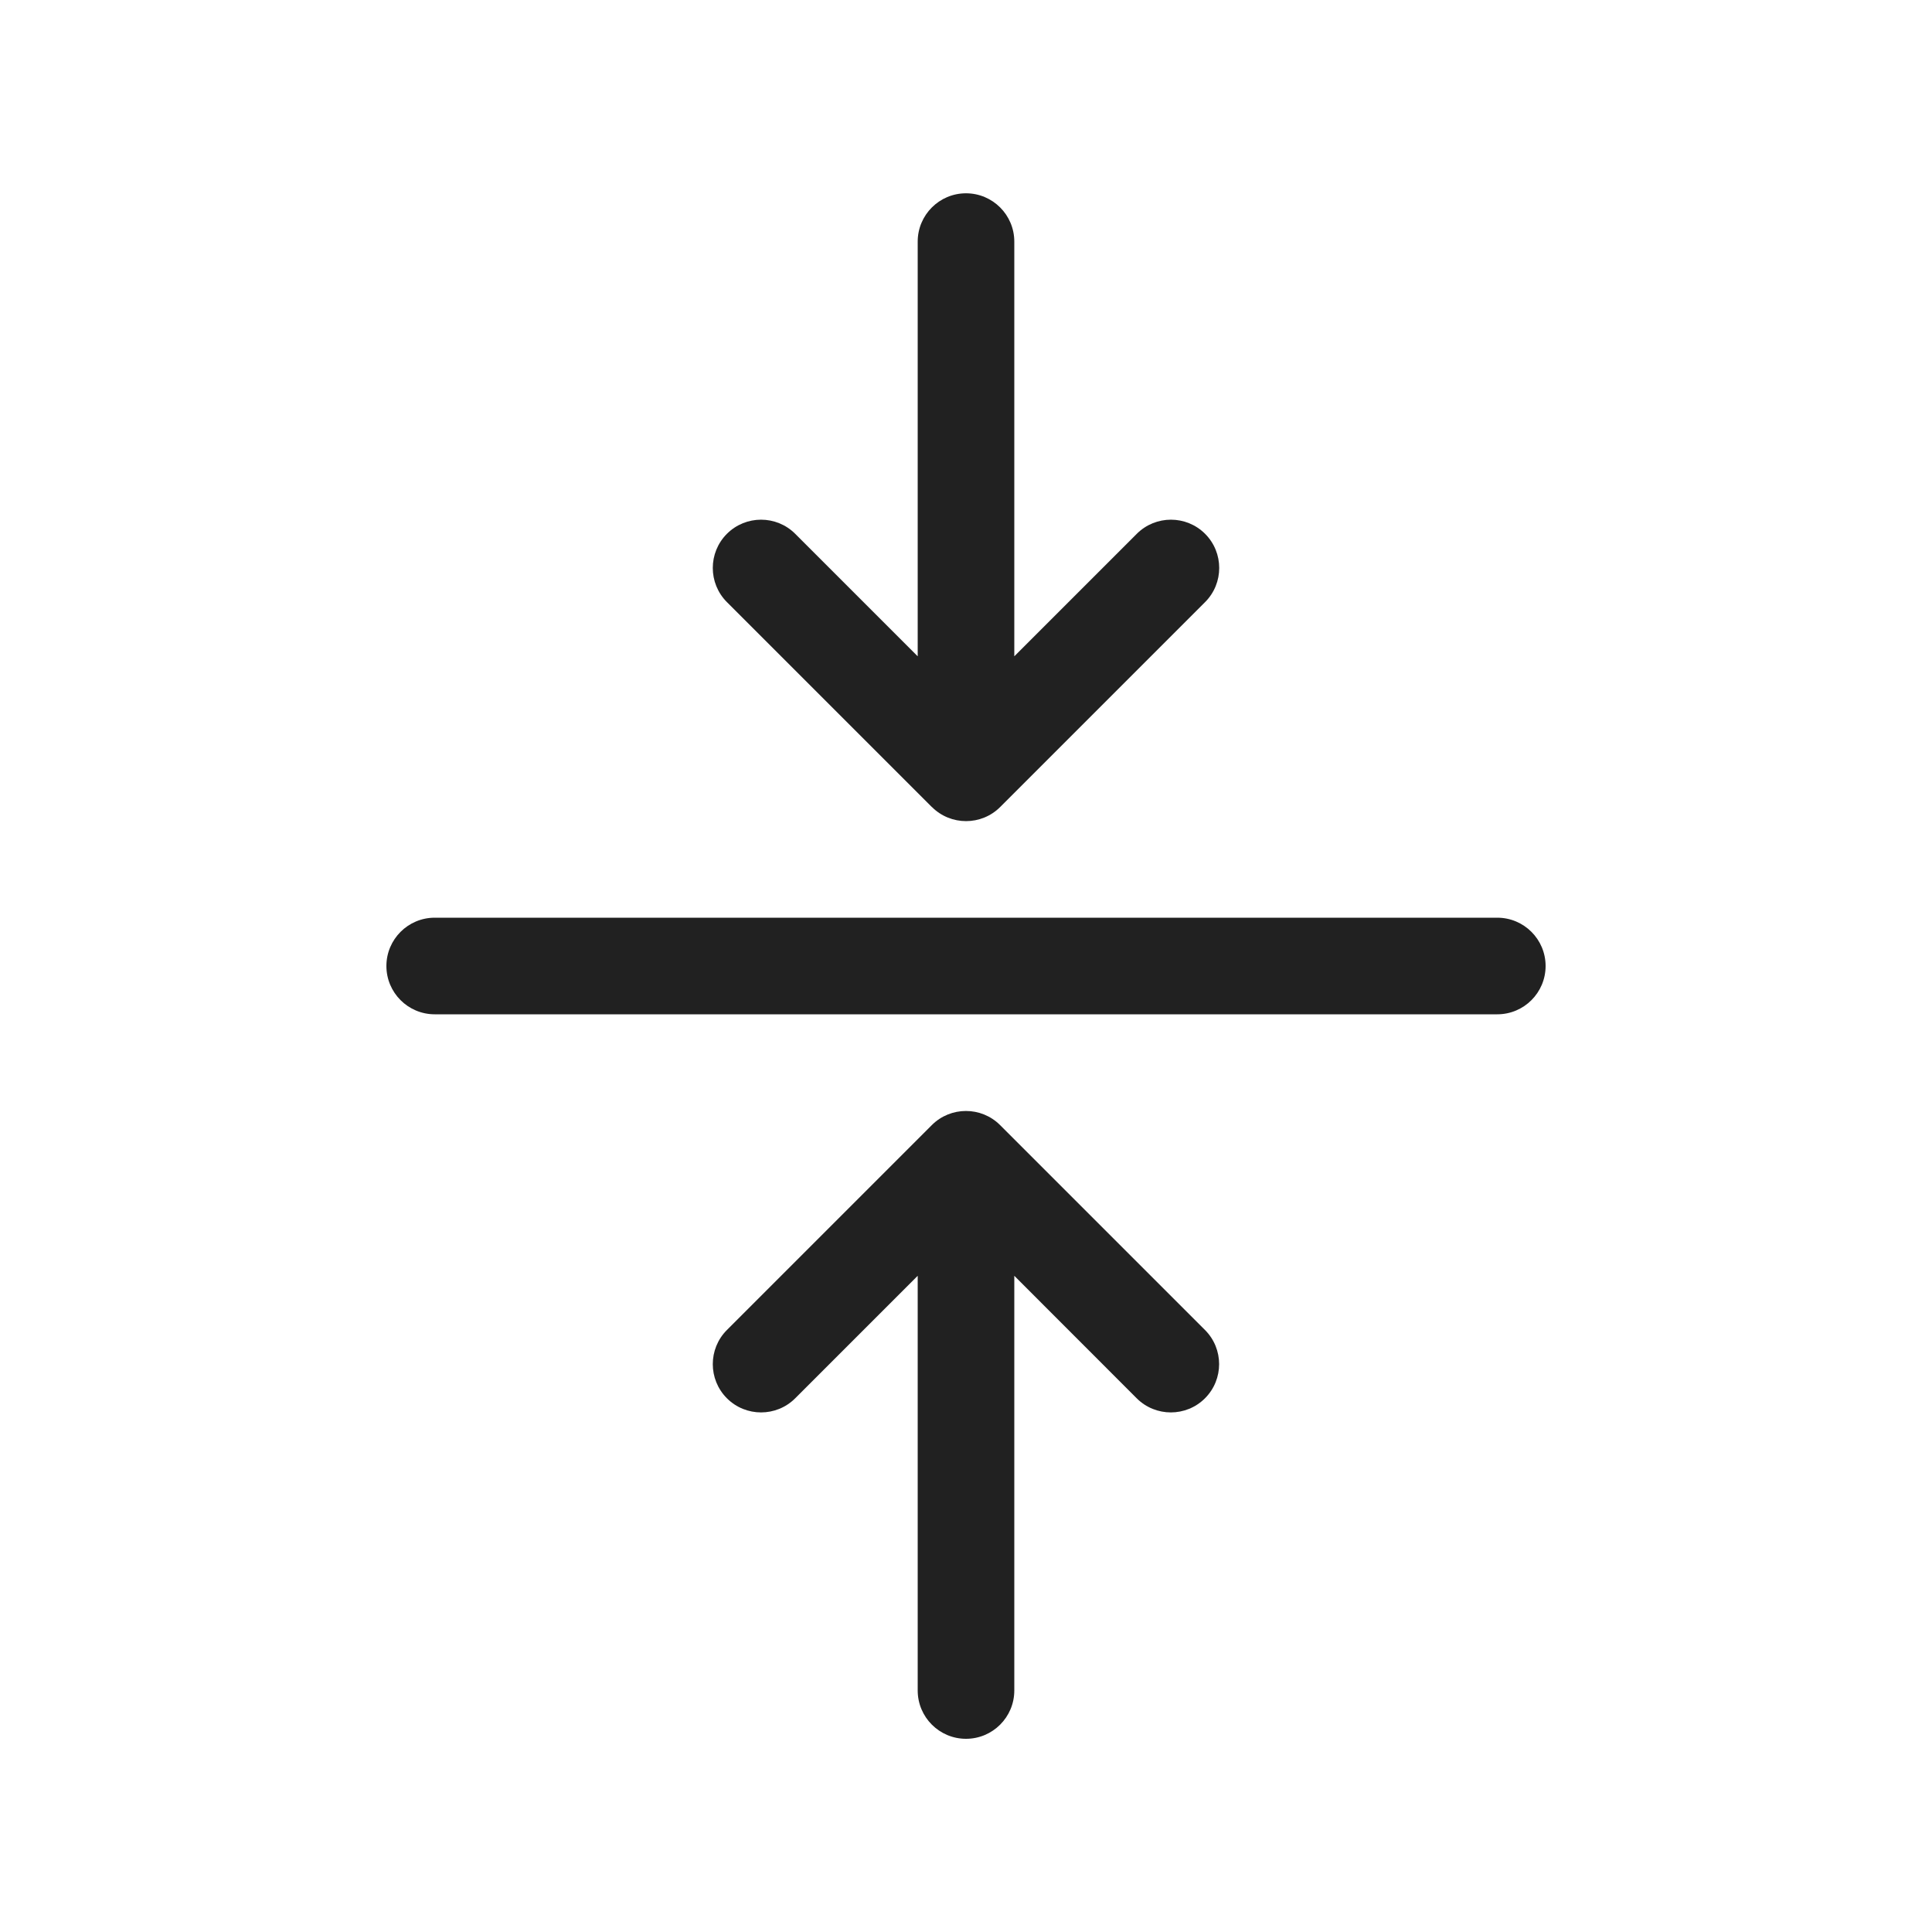 <svg width="20" height="20" viewBox="0 0 20 20" fill="none" xmlns="http://www.w3.org/2000/svg">
<path d="M9.646,8.354l-2.121,-2.121c-0.195,-0.195 -0.195,-0.512 0,-0.707c0.195,-0.195 0.512,-0.195 0.707,0l1.268,1.268v-4.293c0,-0.276 0.224,-0.5 0.5,-0.5c0.276,0 0.5,0.224 0.5,0.5v4.293l1.268,-1.268c0.195,-0.195 0.512,-0.195 0.707,0c0.195,0.195 0.195,0.512 0,0.707l-2.121,2.121c-0.195,0.195 -0.512,0.195 -0.707,0zM4,10c0,-0.276 0.224,-0.5 0.5,-0.5h11c0.276,0 0.5,0.224 0.5,0.5c0,0.276 -0.224,0.5 -0.5,0.5h-11c-0.276,0 -0.5,-0.224 -0.5,-0.5zM10.5,13.207v4.293c0,0.276 -0.224,0.5 -0.5,0.5c-0.276,0 -0.5,-0.224 -0.5,-0.5v-4.293l-1.268,1.268c-0.195,0.195 -0.512,0.195 -0.707,0c-0.195,-0.195 -0.195,-0.512 0,-0.707l2.121,-2.121c0.195,-0.195 0.512,-0.195 0.707,0l2.121,2.121c0.195,0.195 0.195,0.512 0,0.707c-0.195,0.195 -0.512,0.195 -0.707,0z" fill="#212121"/>
</svg>
